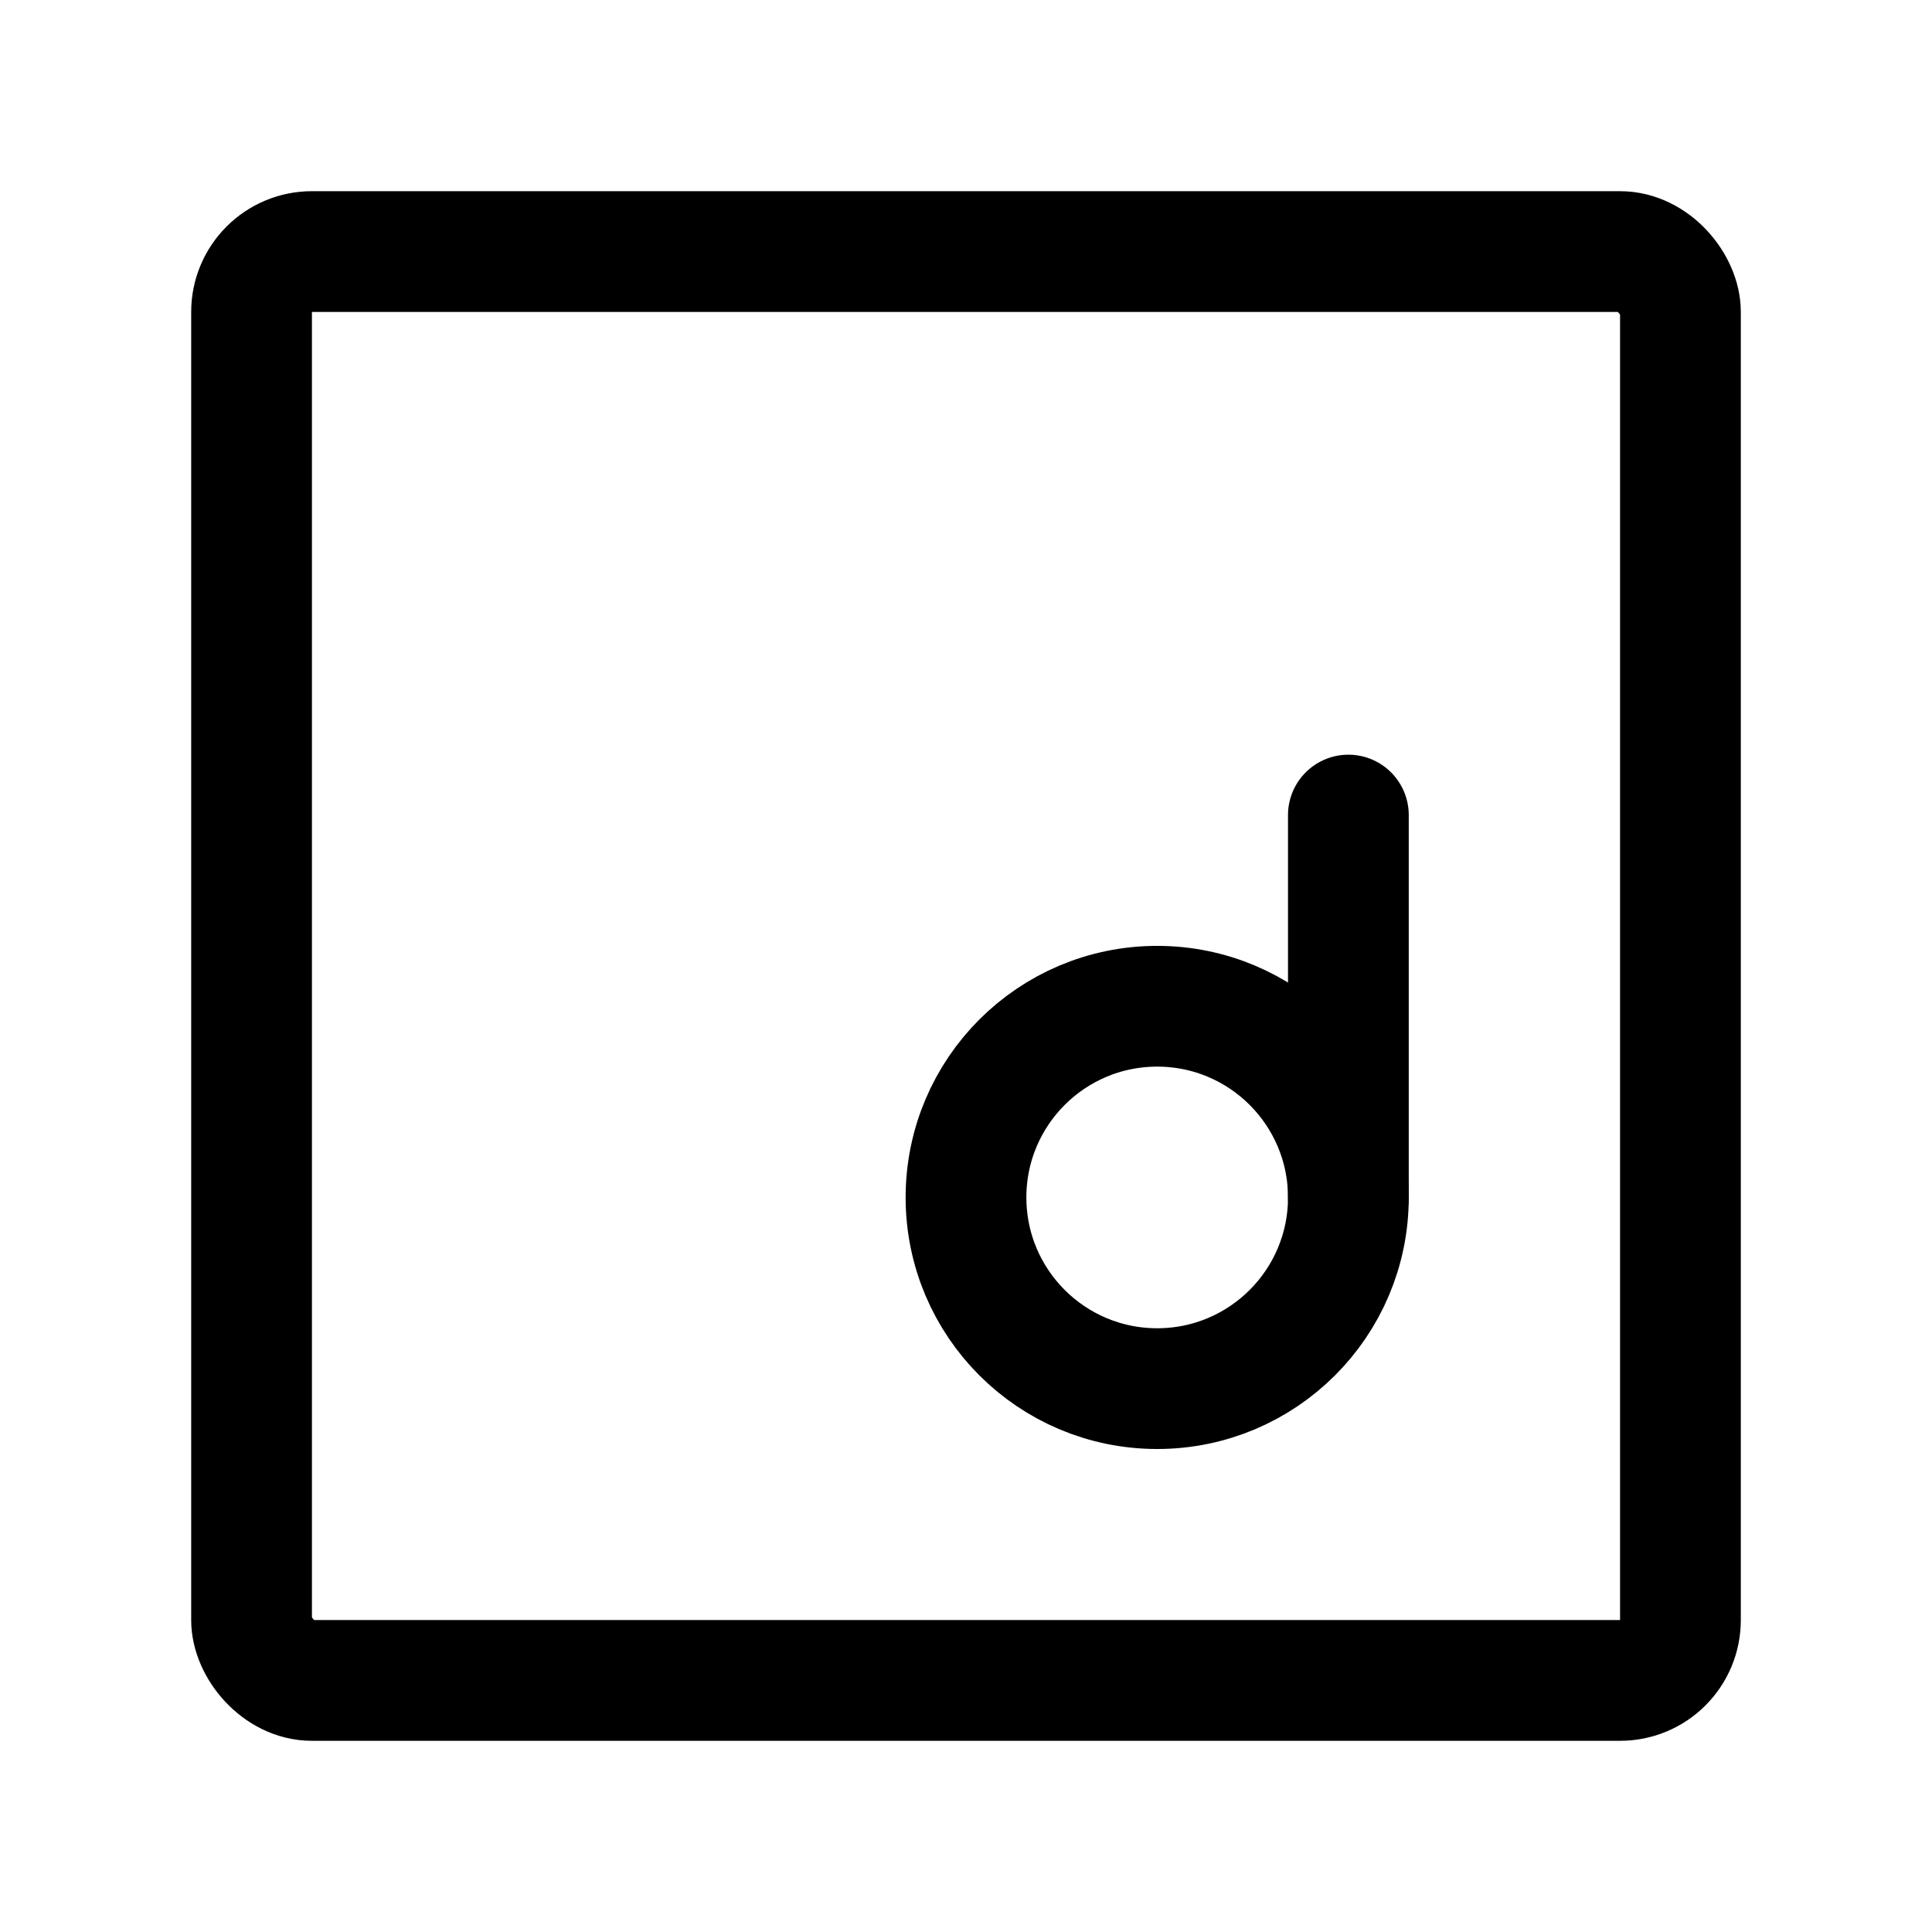 <svg width="192" height="192" viewBox="0 0 192 192" fill="none" xmlns="http://www.w3.org/2000/svg"><circle cx="115" cy="119" r="19" stroke="#000" stroke-width="12" stroke-linecap="round" stroke-linejoin="round"/><path d="M134 81v38" stroke="#000" stroke-width="12" stroke-linecap="round" stroke-linejoin="round"/><rect x="25" y="25" width="142" height="142" rx="6" stroke="#000" stroke-width="12" stroke-linecap="round" stroke-linejoin="round"/></svg>